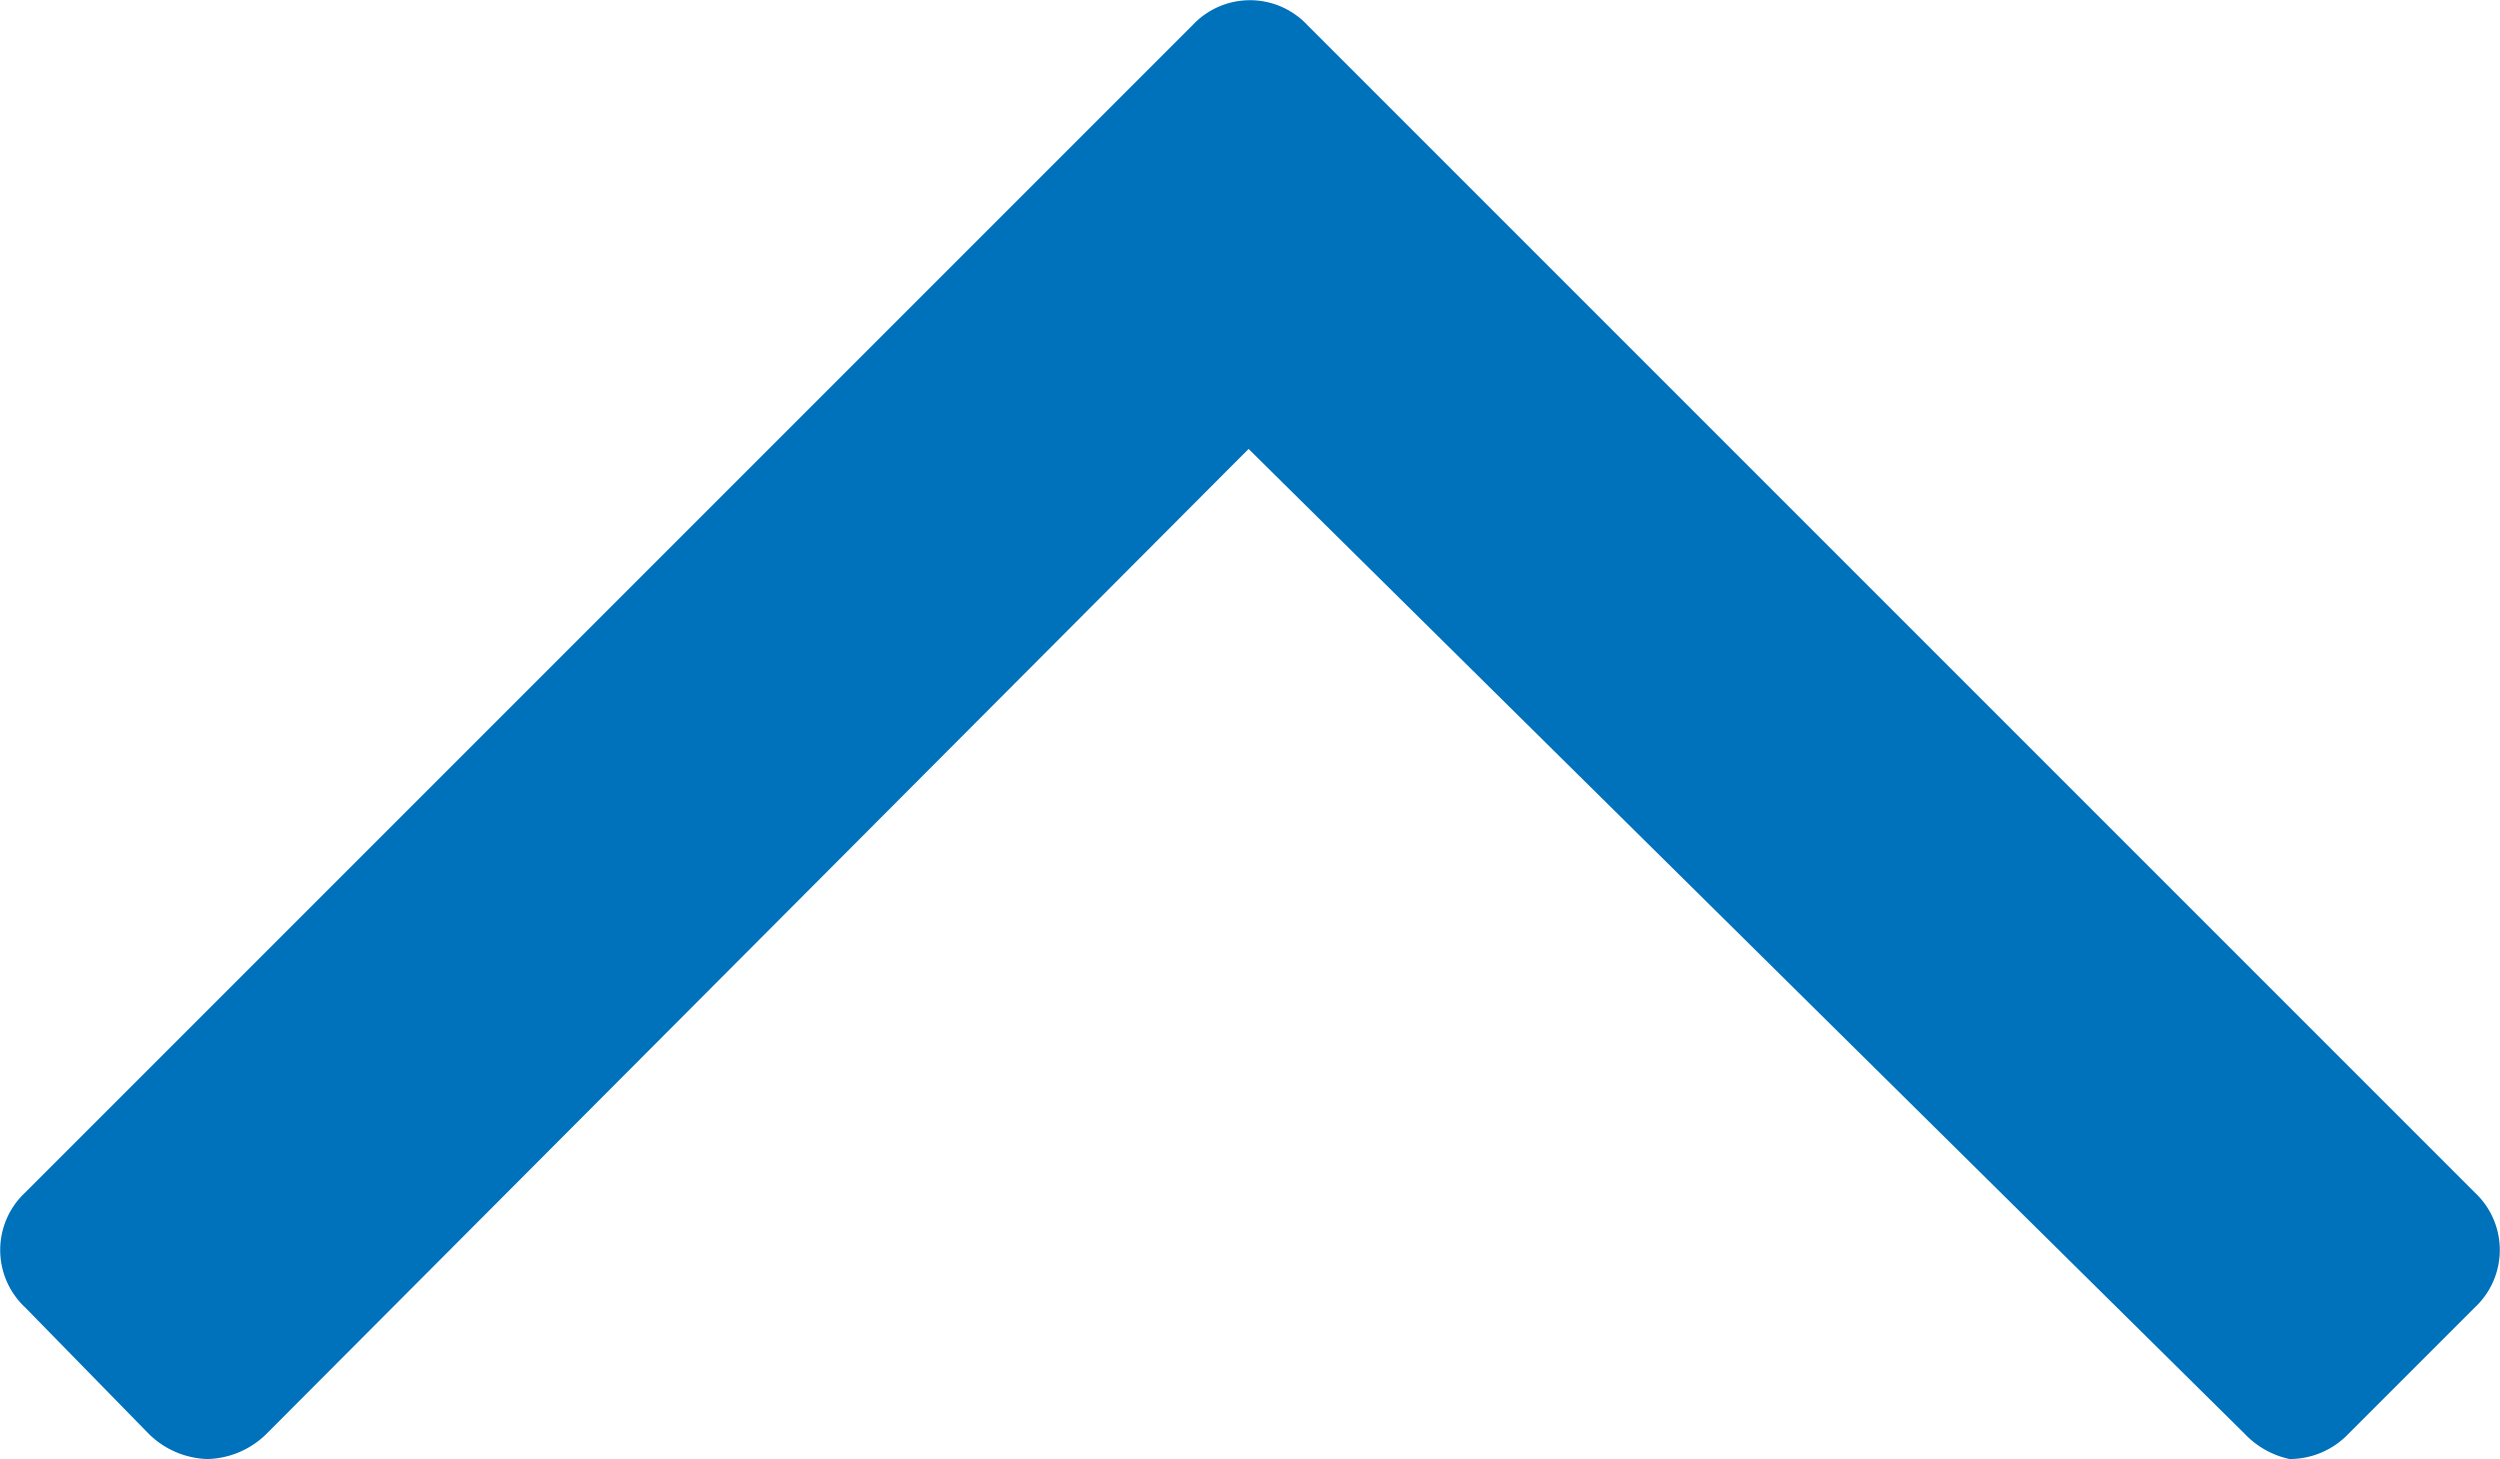 <svg xmlns="http://www.w3.org/2000/svg" viewBox="0 0 8.91 5.2"><defs><style>.cls-1{fill:#0071bb;}</style></defs><title>up-carat-thin</title><g id="Layer_2" data-name="Layer 2"><g id="Layer_1-2" data-name="Layer 1"><path class="cls-1" d="M8,5.11,4.45,1.6.95,5.11a.31.31,0,0,1-.21.09.31.31,0,0,1-.21-.09L.09,4.66a.28.28,0,0,1,0-.41L4.25.09a.28.28,0,0,1,.41,0L8.82,4.25a.28.28,0,0,1,0,.41l-.45.45a.29.29,0,0,1-.21.09A.31.31,0,0,1,8,5.11Z"/></g></g></svg>
